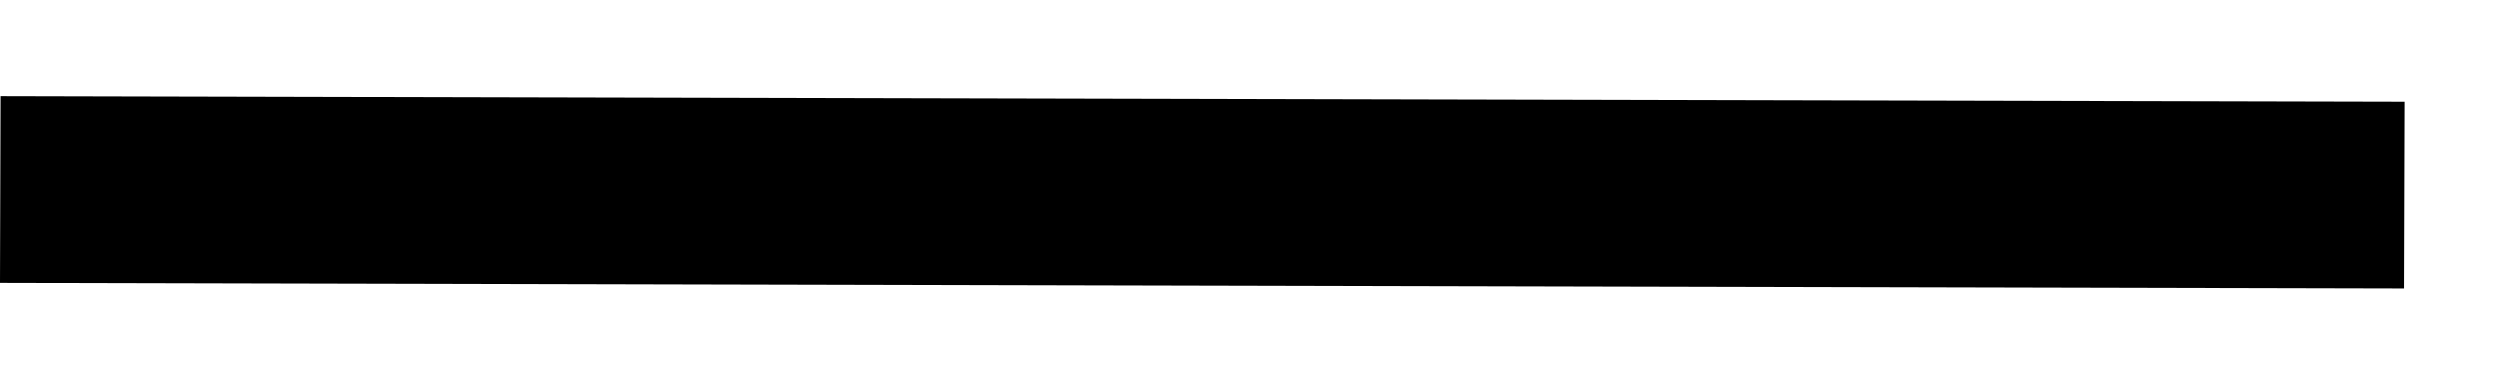 <?xml version="1.0" encoding="UTF-8"?>
<svg width="13px" height="2px" viewBox="0 0 13 2" version="1.1" xmlns="http://www.w3.org/2000/svg" xmlns:xlink="http://www.w3.org/1999/xlink">
    <!-- Generator: Sketch 51.3 (57544) - http://www.bohemiancoding.com/sketch -->
    <title>icon/dark/minus</title>
    <desc>Created with Sketch.</desc>
    <defs></defs>
    <g id="Ericsson-Design-System-v1.4" stroke="none" stroke-width="1" fill-rule="evenodd">
        <g id="Dark-theme" transform="translate(-1227, -102)">
            <g id="icon/dark/minus" transform="translate(1225, 95)">
                <polygon id="Shape" points="2.003 7.5 2 8.471 14.501 8.5 14.504 7.529"></polygon>
            </g>
        </g>
    </g>
</svg>